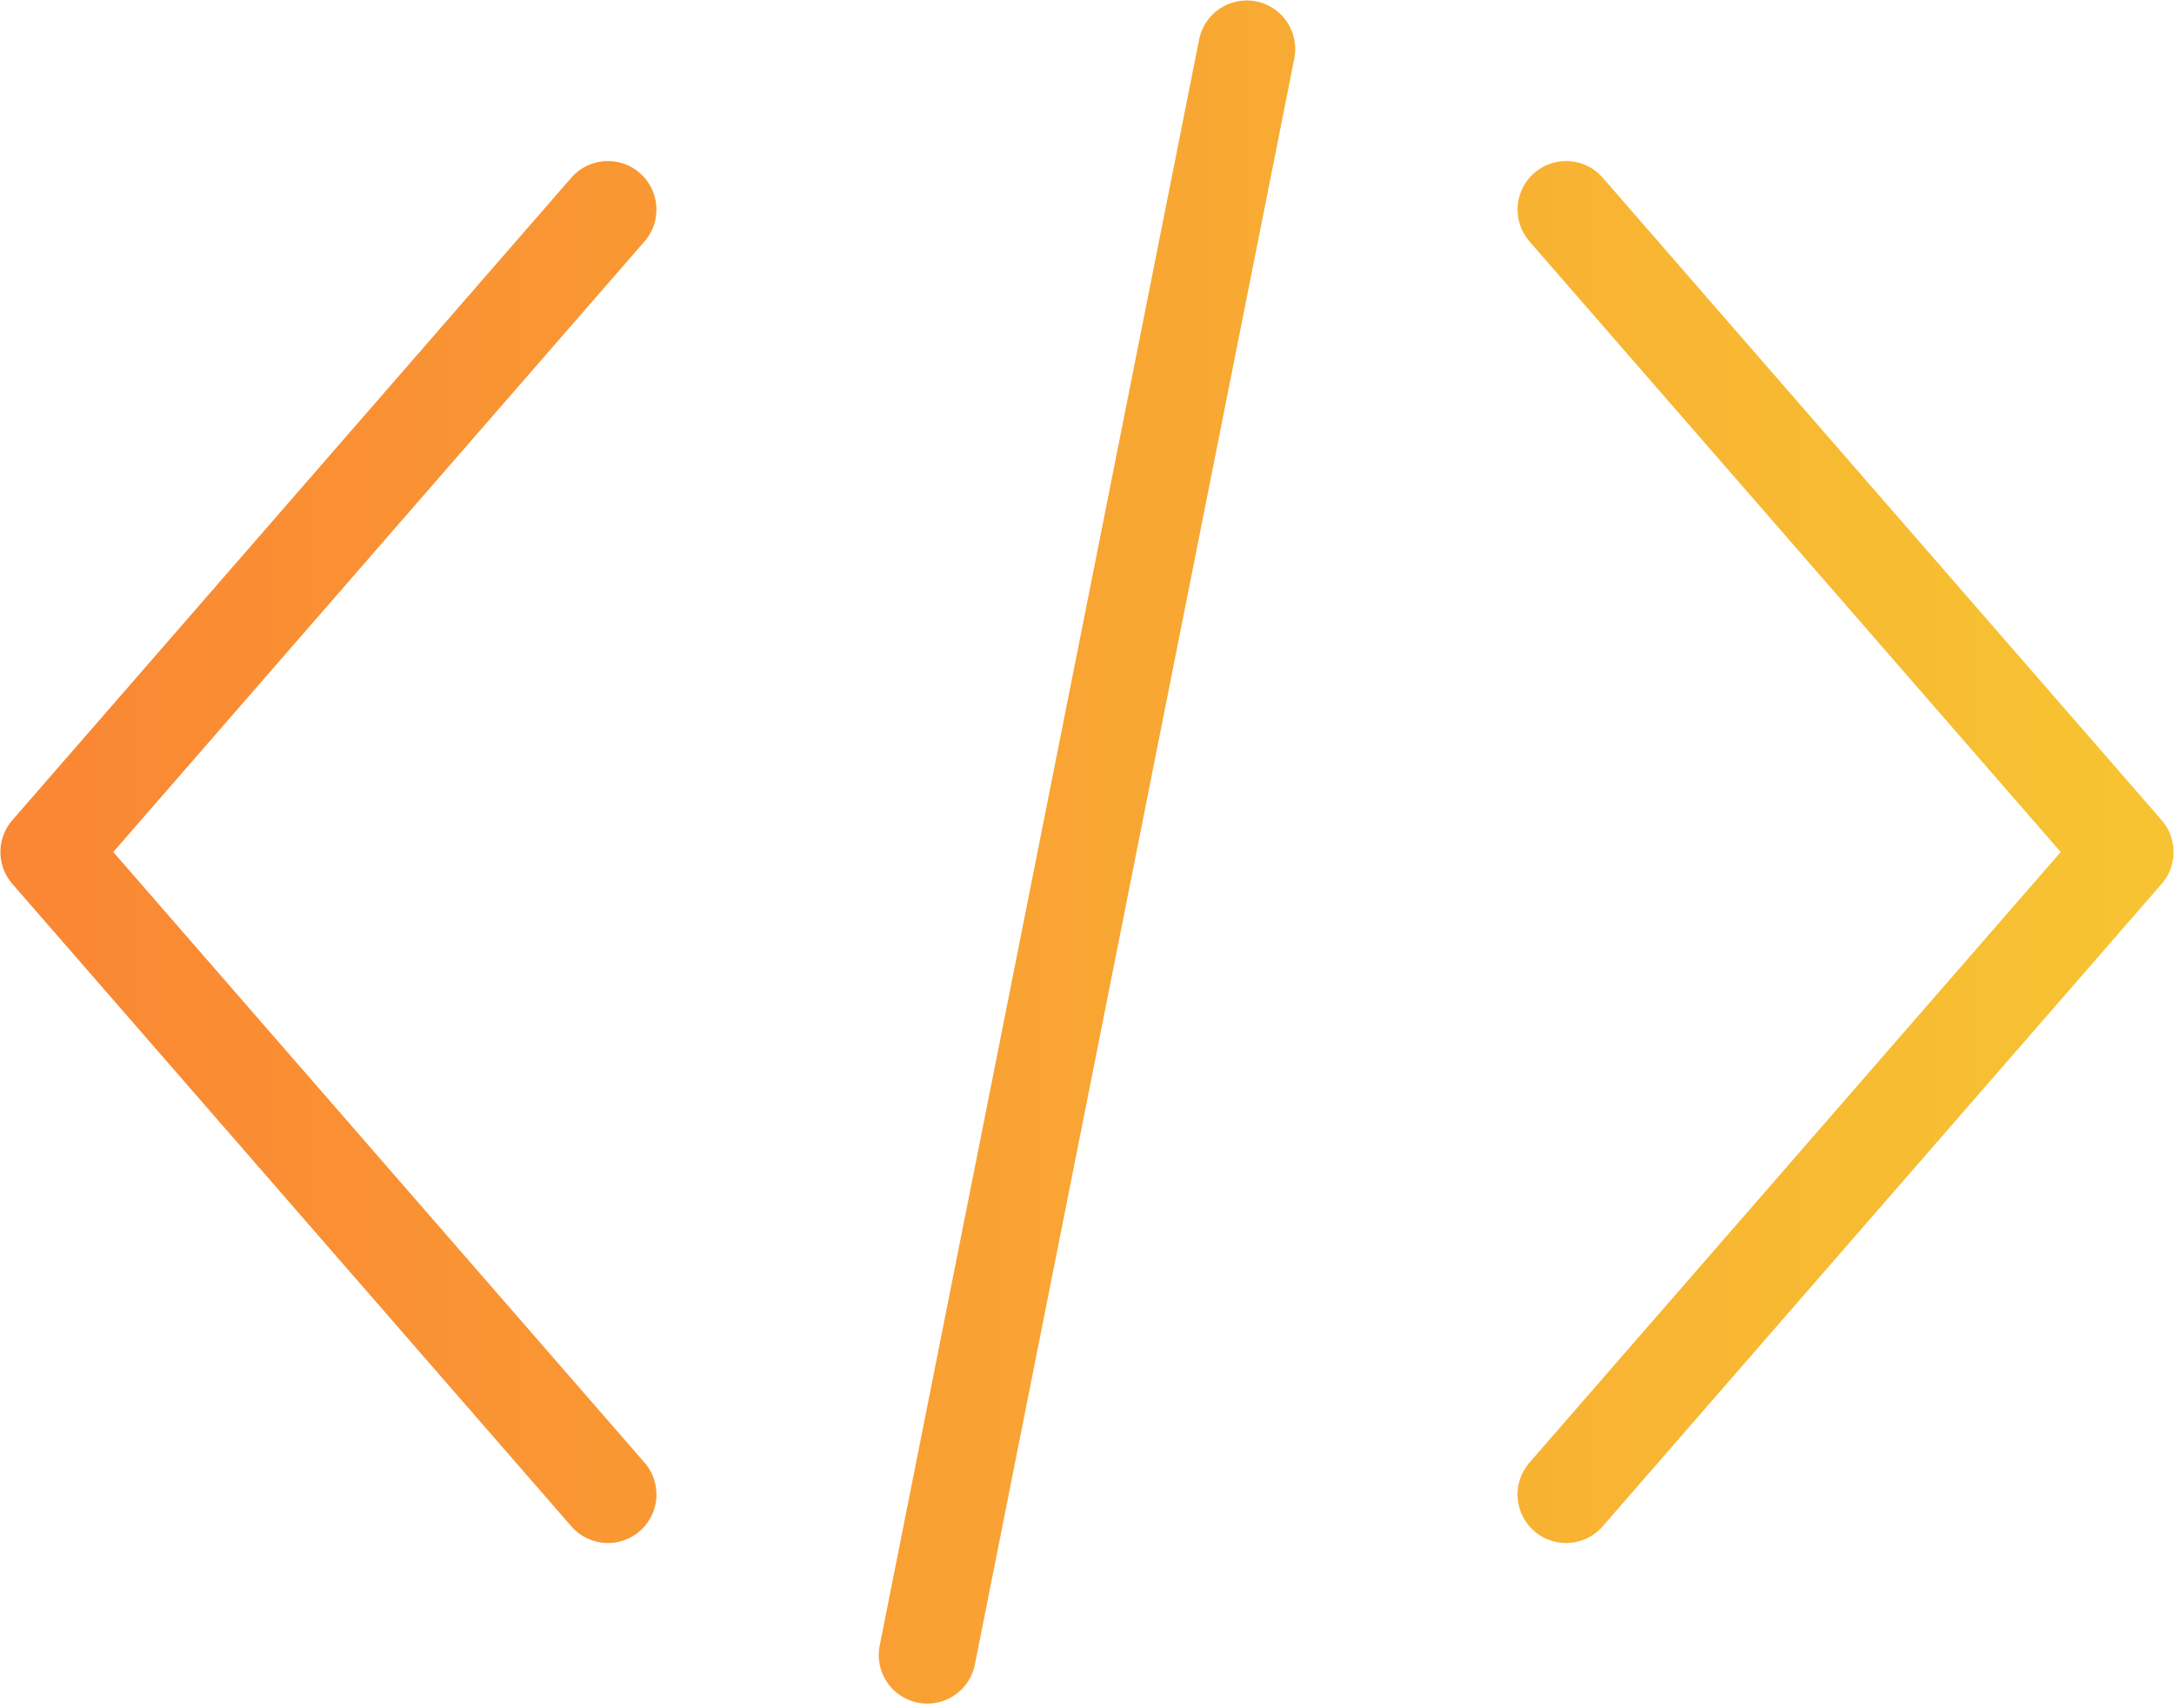 <svg xmlns="http://www.w3.org/2000/svg" width="56" height="44" fill="none" viewBox="0 0 56 44">
    <path fill="url(#a)" d="M32.114 1.262L23.886 42.63l8.228-41.37z"/>
    <path stroke="url(#b)" stroke-linecap="round" stroke-linejoin="round" stroke-width="2.5" d="M15.659 5.398L1.261 21.946 15.66 38.494M40.341 5.398l14.398 16.548L40.34 38.494M32.114 1.262L23.886 42.63"/>
    <defs>
        <linearGradient id="a" x1="1.261" x2="54.739" y1="42.631" y2="42.631" gradientUnits="userSpaceOnUse">
            <stop stop-color="#FA8733"/>
            <stop offset="1" stop-color="#F7C332"/>
        </linearGradient>
        <linearGradient id="b" x1="1.261" x2="54.739" y1="42.631" y2="42.631" gradientUnits="userSpaceOnUse">
            <stop stop-color="#FA8733"/>
            <stop offset="1" stop-color="#F7C332"/>
        </linearGradient>
    </defs>
</svg>
